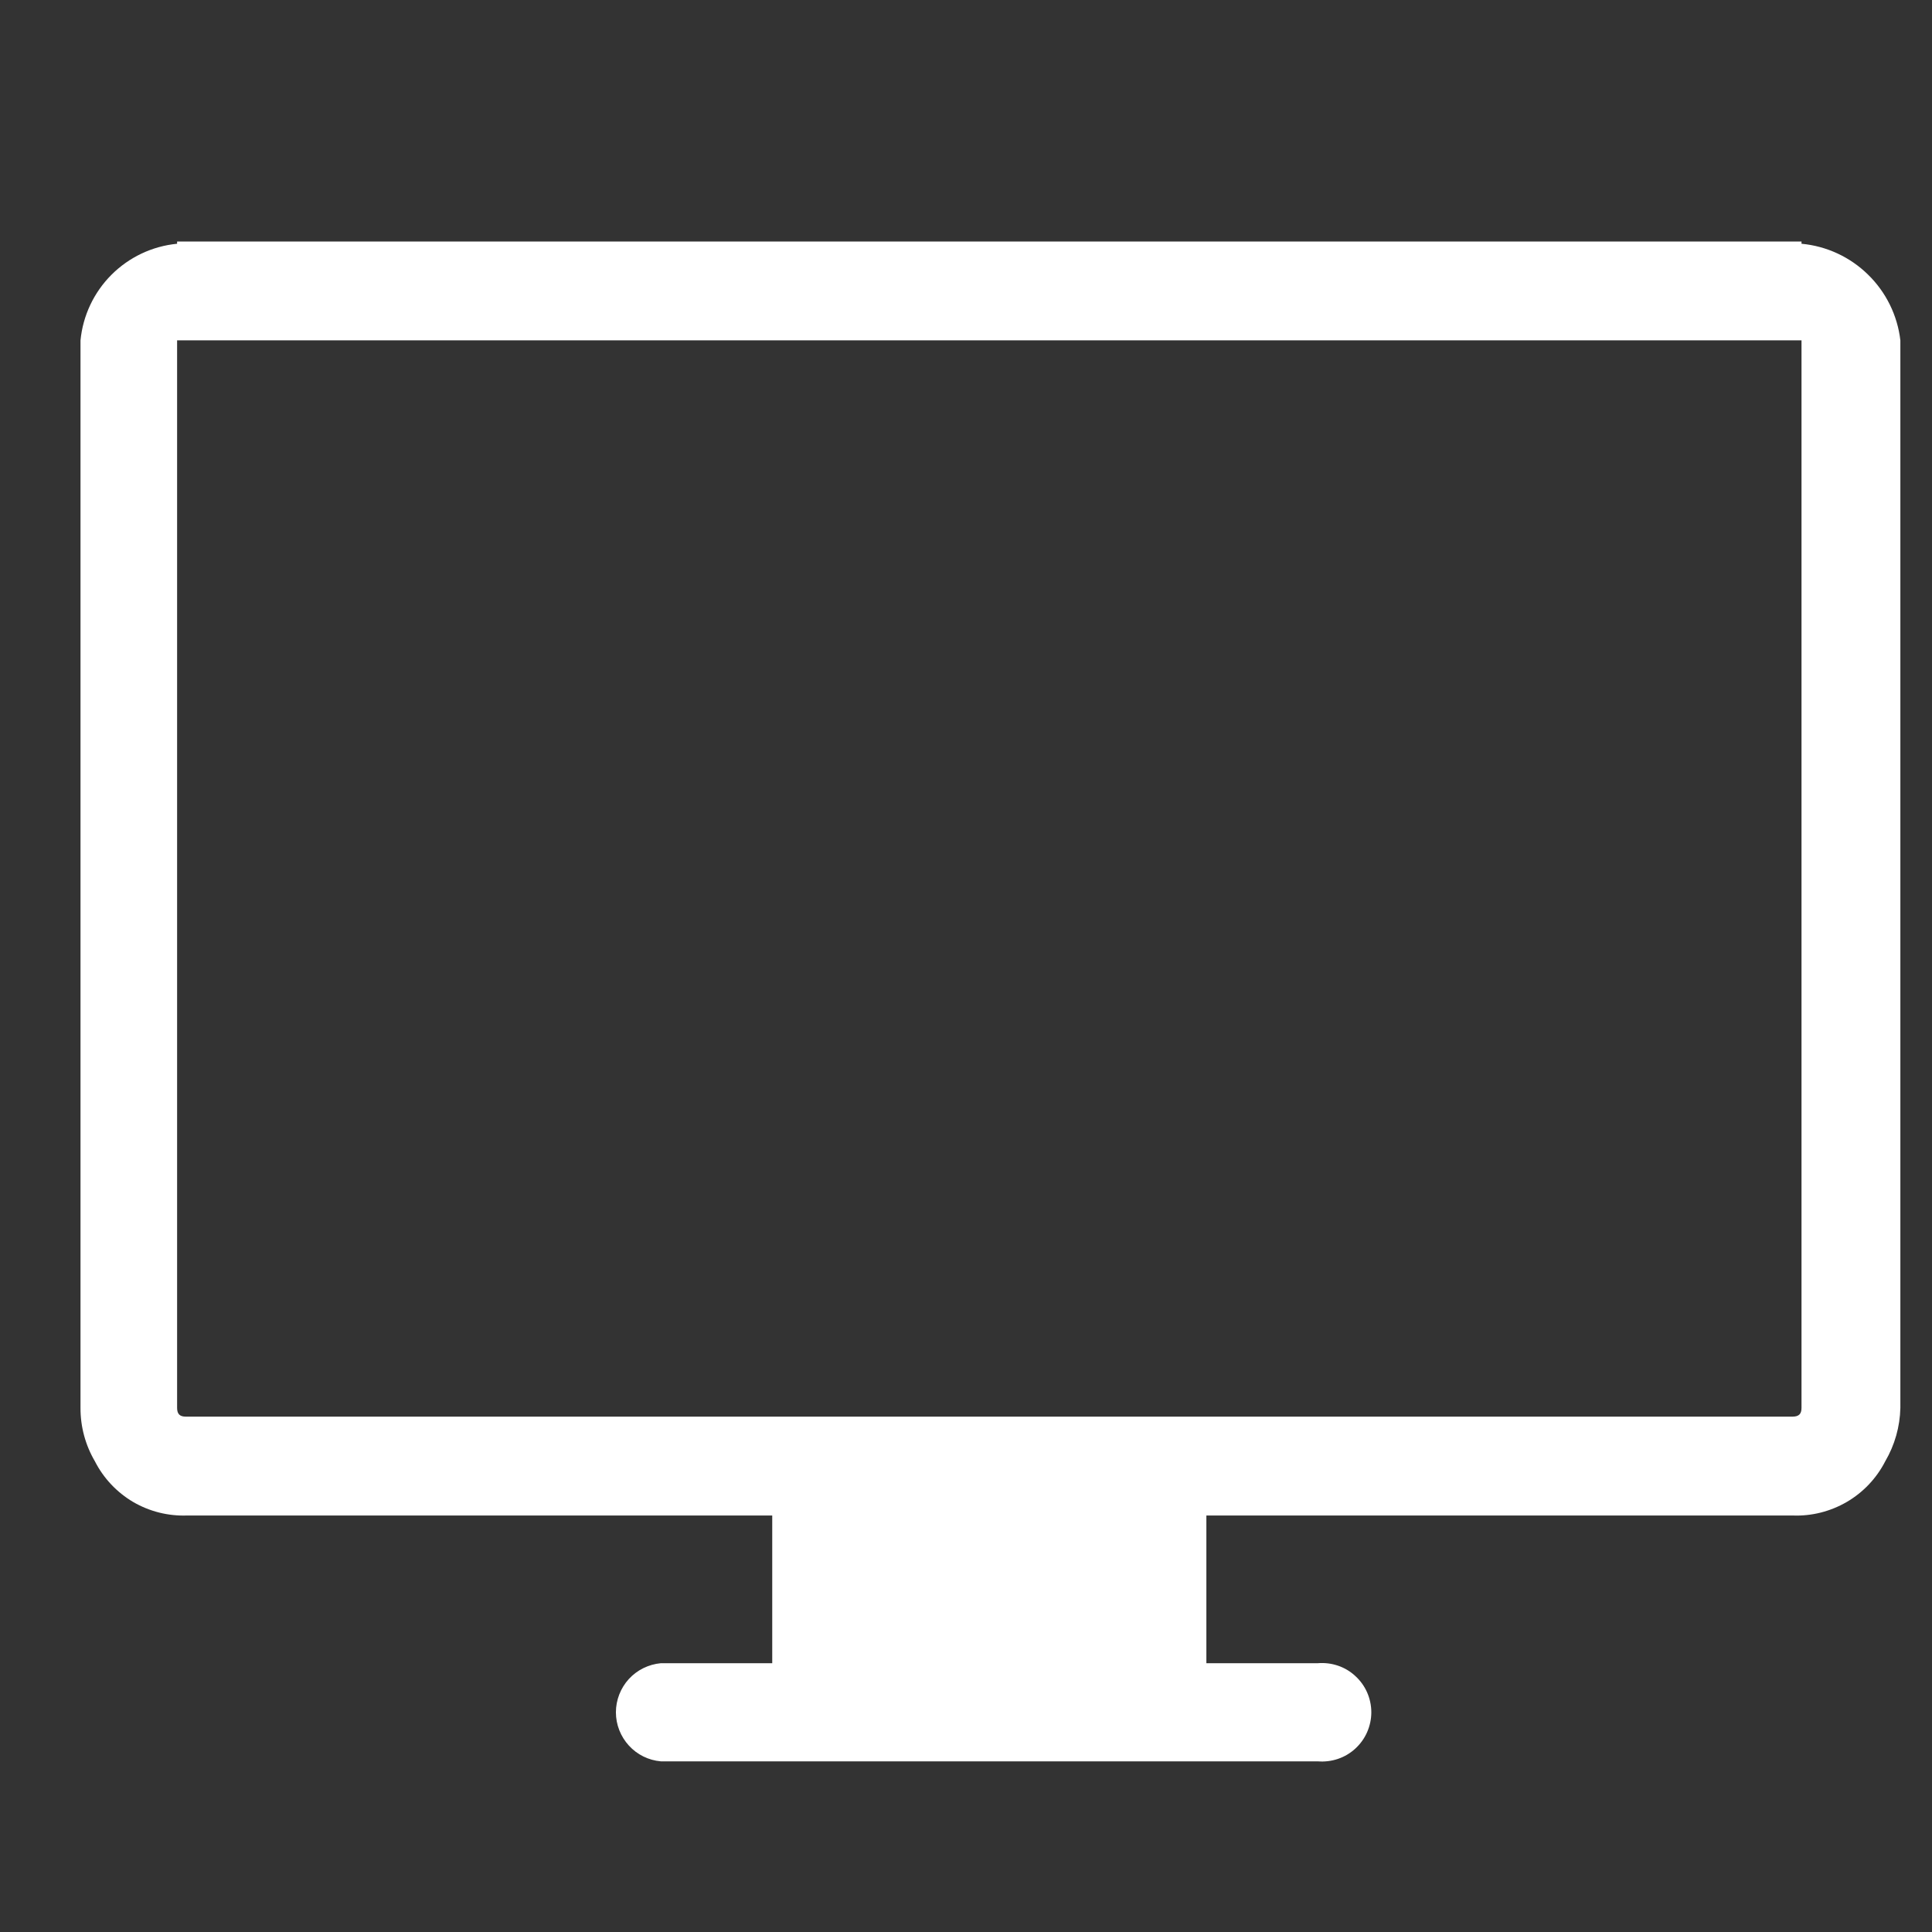 <svg width="24" height="24" viewBox="0 0 24 24" fill="none" xmlns="http://www.w3.org/2000/svg">
<rect x="0" y="0" width="24" height="24" fill="#333333" stroke="none"/>
<path d="M22.379 3.028V3H2.2V3.028C1.892 3.058 1.604 3.194 1.385 3.413C1.166 3.632 1.03 3.92 1 4.228V17.489C0.999 17.723 1.061 17.952 1.179 18.153C1.286 18.363 1.451 18.538 1.654 18.658C1.858 18.777 2.091 18.835 2.327 18.826H9.593V20.661H8.209C8.057 20.675 7.915 20.745 7.812 20.857C7.709 20.97 7.651 21.118 7.651 21.271C7.651 21.424 7.709 21.571 7.812 21.684C7.915 21.797 8.057 21.867 8.209 21.88H16.369C16.454 21.887 16.539 21.877 16.619 21.85C16.7 21.823 16.774 21.779 16.836 21.722C16.899 21.664 16.949 21.595 16.983 21.517C17.017 21.439 17.035 21.355 17.035 21.271C17.035 21.186 17.017 21.102 16.983 21.024C16.949 20.947 16.899 20.877 16.836 20.82C16.774 20.762 16.7 20.718 16.619 20.691C16.539 20.664 16.454 20.654 16.369 20.661H14.986V18.826H22.266C22.502 18.836 22.736 18.777 22.941 18.658C23.145 18.539 23.311 18.364 23.419 18.153C23.537 17.951 23.602 17.723 23.607 17.489V4.228C23.571 3.918 23.429 3.629 23.205 3.411C22.982 3.192 22.69 3.057 22.379 3.028ZM22.379 4.332V17.489C22.379 17.565 22.346 17.598 22.266 17.598H2.308C2.233 17.598 2.2 17.565 2.2 17.489V4.228H22.379V4.336V4.332Z" fill="white"/>
</svg>
